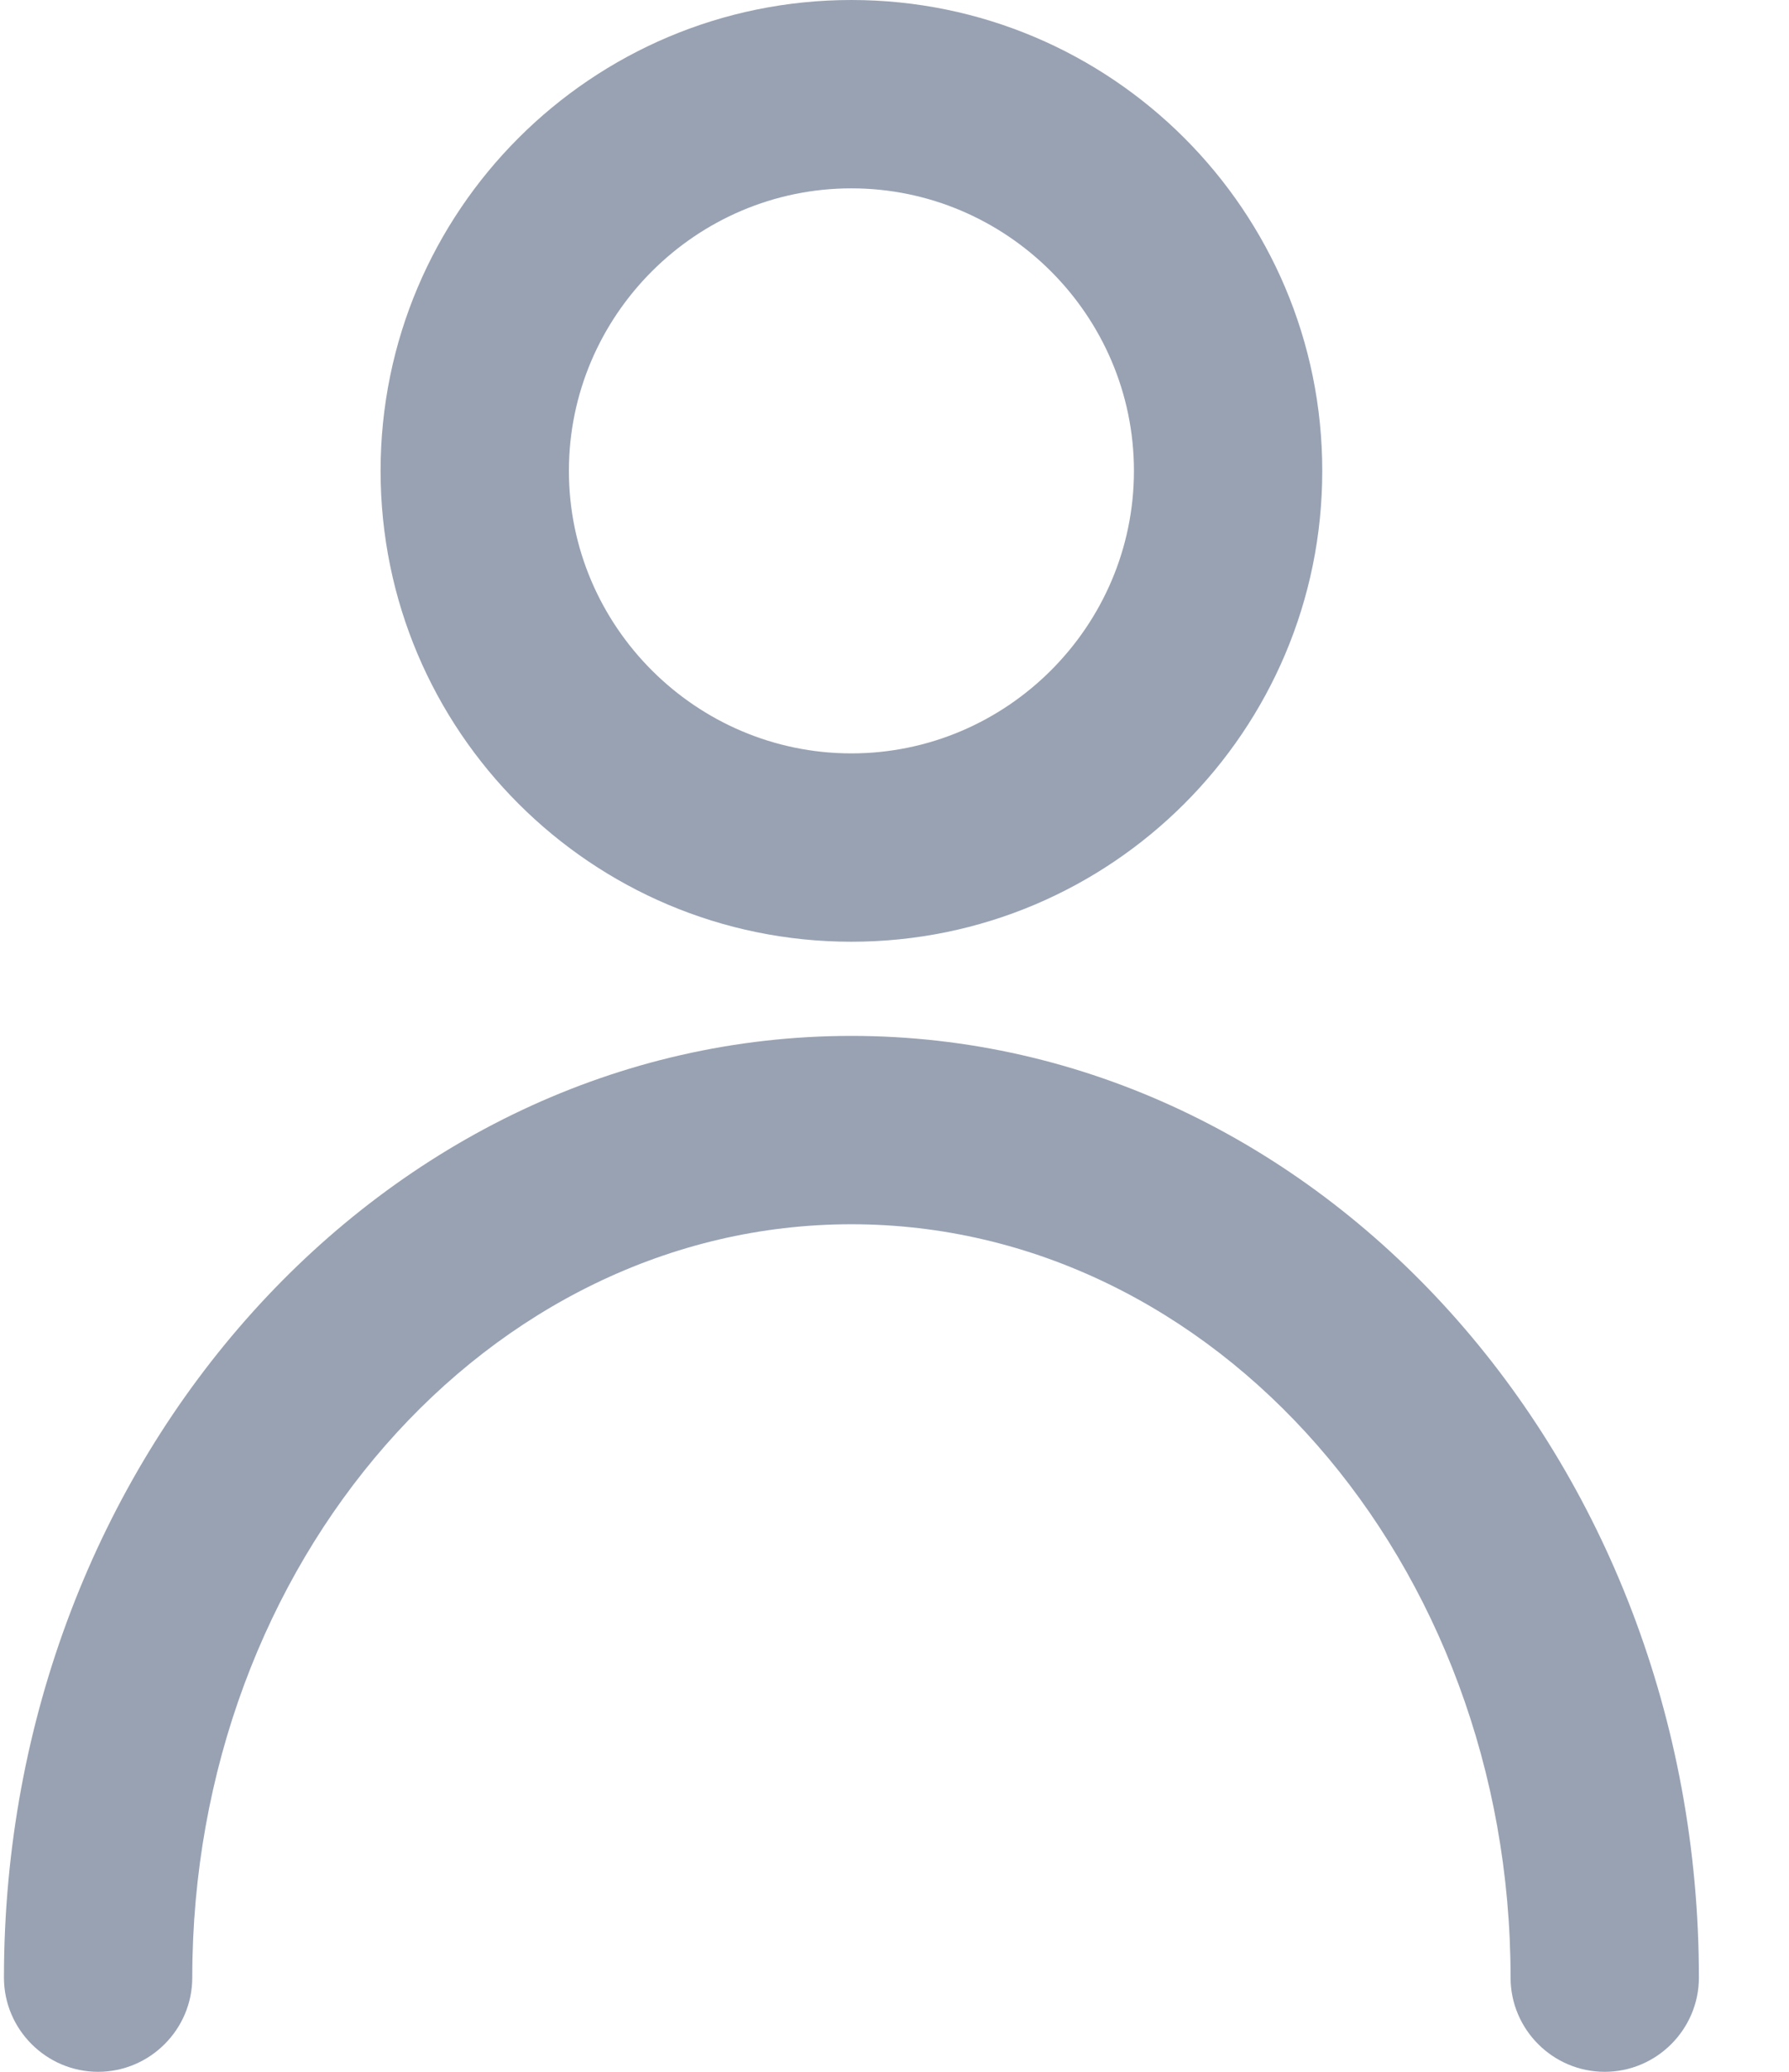 <svg width="19" height="22" viewBox="0 0 19 22" fill="none" xmlns="http://www.w3.org/2000/svg">
<g id="Group">
<path id="Vector" d="M9.042 10C11.803 10 14.043 7.76 14.043 5C14.043 2.24 11.803 0 9.042 0C6.282 0 4.042 2.24 4.042 5C4.042 7.76 6.282 10 9.042 10ZM9.042 2C10.693 2 12.043 3.35 12.043 5C12.043 6.65 10.693 8 9.042 8C7.392 8 6.042 6.65 6.042 5C6.042 3.35 7.392 2 9.042 2Z" fill="#98A2B3"/>
<path id="Vector_2" d="M9.042 11C4.082 11 0.042 15.49 0.042 21C0.042 21.55 0.492 22 1.042 22C1.592 22 2.042 21.55 2.042 21C2.042 16.59 5.182 13 9.042 13C12.902 13 16.043 16.59 16.043 21C16.043 21.55 16.492 22 17.043 22C17.593 22 18.043 21.55 18.043 21C18.043 15.49 14.002 11 9.042 11Z" fill="#98A2B3"/>
</g>
</svg>
